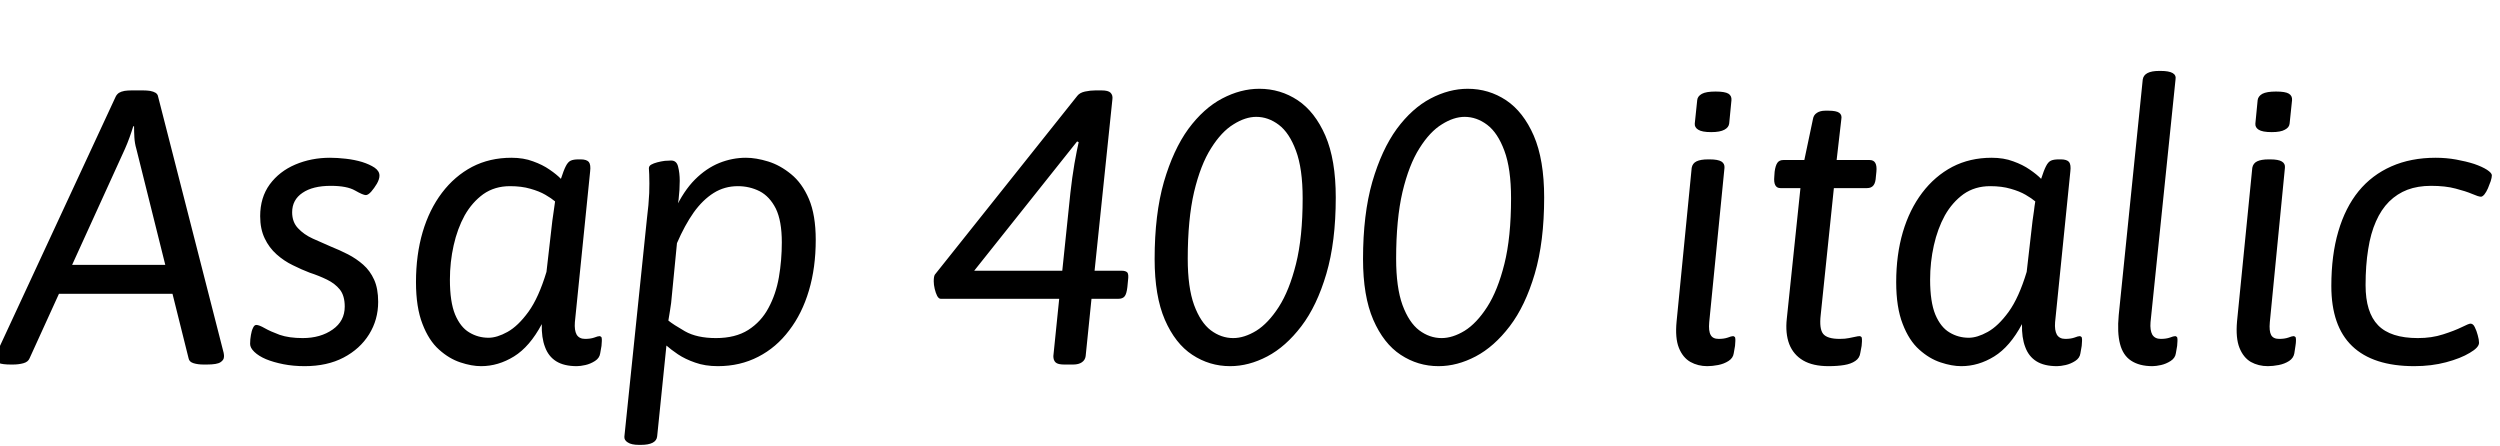 <svg xmlns="http://www.w3.org/2000/svg" xmlns:xlink="http://www.w3.org/1999/xlink" width="154.032" height="27.504"><path fill="black" d="M0.79 22.46L0.67 22.46Q0.17 22.46-0.07 22.37Q-0.31 22.27-0.31 22.08L-0.31 22.08Q-0.31 22.01-0.28 21.91Q-0.24 21.82-0.19 21.72L-0.19 21.72L7.13 5.95Q7.20 5.81 7.33 5.72Q7.46 5.64 7.67 5.60Q7.87 5.57 8.11 5.57L8.11 5.57L8.81 5.57Q9.05 5.57 9.25 5.60Q9.46 5.64 9.59 5.72Q9.72 5.81 9.74 5.95L9.74 5.95L13.78 21.74Q13.80 21.82 13.80 21.88Q13.80 21.94 13.80 21.98L13.80 21.98Q13.80 22.18 13.58 22.32Q13.37 22.46 12.74 22.46L12.74 22.46L12.55 22.46Q12.19 22.46 11.93 22.38Q11.66 22.30 11.62 22.08L11.62 22.08L8.40 9.17Q8.30 8.83 8.28 8.47Q8.26 8.11 8.26 7.78L8.26 7.78L8.21 7.78Q8.11 8.11 7.98 8.47Q7.85 8.83 7.70 9.17L7.70 9.17L1.82 22.08Q1.73 22.30 1.44 22.38Q1.15 22.46 0.79 22.46L0.79 22.46ZM11.50 18.10L2.88 18.10L2.88 16.32L11.50 16.32L11.50 18.10ZM18.77 22.56L18.77 22.56Q18.07 22.56 17.46 22.44Q16.85 22.32 16.39 22.13Q15.94 21.94 15.67 21.68Q15.41 21.43 15.41 21.19L15.41 21.19Q15.41 20.90 15.46 20.64Q15.50 20.38 15.59 20.20Q15.67 20.02 15.79 20.02L15.79 20.02Q15.96 20.02 16.31 20.22Q16.66 20.42 17.23 20.63Q17.81 20.83 18.65 20.83L18.65 20.83Q19.75 20.83 20.50 20.30Q21.24 19.78 21.24 18.89L21.24 18.89Q21.24 18.22 20.94 17.84Q20.64 17.47 20.15 17.23Q19.66 16.99 19.08 16.80L19.08 16.80Q18.58 16.61 18.04 16.34Q17.50 16.08 17.04 15.67Q16.58 15.26 16.31 14.69Q16.03 14.11 16.03 13.32L16.03 13.32Q16.03 12.17 16.62 11.36Q17.21 10.56 18.19 10.14Q19.18 9.72 20.33 9.72L20.33 9.72Q20.78 9.72 21.31 9.78Q21.84 9.84 22.31 9.98Q22.78 10.13 23.08 10.33Q23.38 10.54 23.38 10.82L23.38 10.82Q23.38 11.04 23.22 11.32Q23.06 11.59 22.87 11.81Q22.68 12.02 22.54 12.02L22.54 12.02Q22.37 12.02 21.88 11.74Q21.38 11.45 20.38 11.45L20.38 11.45Q19.27 11.45 18.64 11.88Q18 12.31 18 13.08L18 13.08Q18 13.68 18.36 14.06Q18.72 14.45 19.27 14.70Q19.82 14.95 20.38 15.19L20.38 15.19Q20.93 15.41 21.44 15.67Q21.96 15.94 22.38 16.31Q22.80 16.68 23.05 17.23Q23.30 17.78 23.30 18.60L23.30 18.60Q23.30 19.70 22.74 20.60Q22.18 21.50 21.17 22.03Q20.16 22.56 18.77 22.56ZM29.64 22.56L29.64 22.56Q29.06 22.56 28.37 22.33Q27.67 22.10 27.05 21.54Q26.42 20.98 26.03 19.96Q25.63 18.94 25.63 17.38L25.63 17.38Q25.63 15.70 26.04 14.30Q26.45 12.91 27.23 11.88Q28.01 10.85 29.09 10.28Q30.17 9.72 31.51 9.72L31.51 9.72Q32.26 9.72 32.84 9.94Q33.43 10.15 33.86 10.45Q34.30 10.75 34.56 11.02L34.56 11.02Q34.73 10.49 34.86 10.24Q34.99 9.98 35.16 9.90Q35.33 9.82 35.64 9.82L35.64 9.82L35.78 9.82Q36.14 9.82 36.28 9.98Q36.41 10.15 36.36 10.56L36.36 10.56L35.42 19.85Q35.38 20.35 35.53 20.62Q35.69 20.88 36.05 20.88L36.05 20.88Q36.38 20.88 36.61 20.80Q36.84 20.71 36.94 20.71L36.94 20.71Q36.98 20.71 37.03 20.75Q37.08 20.78 37.08 20.90L37.08 20.90Q37.08 20.90 37.08 21.01Q37.08 21.12 37.06 21.31Q37.03 21.50 36.98 21.77L36.98 21.77Q36.94 22.06 36.66 22.24Q36.38 22.42 36.07 22.49Q35.76 22.56 35.54 22.56L35.54 22.56Q34.75 22.56 34.27 22.26Q33.79 21.96 33.58 21.38Q33.36 20.81 33.38 19.97L33.38 19.97Q32.64 21.36 31.67 21.96Q30.70 22.56 29.64 22.56ZM30.10 20.81L30.10 20.81Q30.62 20.81 31.27 20.45Q31.92 20.09 32.56 19.21Q33.19 18.34 33.67 16.75L33.67 16.75L34.03 13.61Q34.08 13.27 34.12 12.98Q34.15 12.70 34.20 12.41L34.20 12.41Q33.98 12.22 33.60 12Q33.22 11.78 32.68 11.63Q32.14 11.47 31.42 11.47L31.42 11.47Q30.48 11.47 29.78 11.96Q29.09 12.46 28.63 13.27Q28.18 14.09 27.95 15.12Q27.72 16.15 27.72 17.23L27.72 17.23Q27.72 18.60 28.04 19.38Q28.37 20.16 28.91 20.48Q29.45 20.81 30.10 20.81ZM39.48 27.41L39.38 27.41Q38.90 27.41 38.68 27.26Q38.45 27.12 38.47 26.90L38.47 26.90L39.86 13.46Q39.91 13.03 39.95 12.64Q39.98 12.24 40.00 11.90Q40.01 11.57 40.01 11.30L40.01 11.30Q40.01 10.97 40.00 10.75Q39.98 10.54 39.98 10.37L39.98 10.37Q39.98 10.22 40.13 10.14Q40.27 10.06 40.50 10.00Q40.73 9.94 40.96 9.91Q41.18 9.89 41.35 9.89L41.35 9.89Q41.69 9.89 41.78 10.27Q41.88 10.66 41.88 11.14L41.88 11.14Q41.88 11.69 41.81 12.29Q41.74 12.89 41.62 13.37L41.62 13.37L41.57 12.94Q42.12 11.76 42.82 11.06Q43.51 10.37 44.32 10.04Q45.12 9.72 45.96 9.72L45.96 9.72Q46.58 9.72 47.33 9.95Q48.07 10.18 48.74 10.73Q49.42 11.28 49.84 12.26Q50.26 13.25 50.26 14.78L50.26 14.78Q50.26 16.49 49.84 17.90Q49.42 19.32 48.62 20.36Q47.83 21.41 46.72 21.98Q45.60 22.56 44.23 22.56L44.23 22.56Q43.44 22.56 42.83 22.34Q42.22 22.13 41.77 21.83Q41.33 21.53 41.06 21.29L41.06 21.29L40.49 26.88Q40.44 27.41 39.48 27.41L39.48 27.41ZM44.11 20.83L44.11 20.83Q45.31 20.83 46.10 20.33Q46.90 19.82 47.35 18.97Q47.81 18.12 47.99 17.08Q48.17 16.03 48.17 14.93L48.17 14.93Q48.17 13.61 47.80 12.85Q47.42 12.10 46.80 11.78Q46.18 11.47 45.46 11.47L45.46 11.47Q44.64 11.47 43.97 11.89Q43.30 12.31 42.74 13.09Q42.19 13.87 41.71 14.98L41.71 14.98L41.35 18.67Q41.33 18.84 41.28 19.14Q41.23 19.44 41.18 19.75L41.18 19.75Q41.47 19.99 42.20 20.41Q42.94 20.83 44.11 20.83ZM66.12 22.46L65.57 22.46Q65.18 22.46 65.04 22.33Q64.90 22.20 64.90 21.94L64.90 21.94L65.26 18.41L57.96 18.41Q57.84 18.41 57.74 18.23Q57.65 18.05 57.59 17.80Q57.53 17.54 57.53 17.33L57.53 17.33Q57.53 17.18 57.55 17.06Q57.58 16.94 57.60 16.92L57.60 16.92L66.38 5.90Q66.53 5.71 66.85 5.64Q67.18 5.57 67.49 5.57L67.49 5.57L67.87 5.57Q68.28 5.57 68.42 5.71Q68.57 5.86 68.54 6.10L68.54 6.10L67.44 16.68L69.10 16.68Q69.36 16.68 69.46 16.79Q69.55 16.90 69.50 17.28L69.50 17.28L69.46 17.69Q69.41 18.12 69.29 18.26Q69.17 18.41 68.90 18.41L68.90 18.41L67.25 18.41L66.89 21.94Q66.86 22.18 66.66 22.32Q66.46 22.46 66.12 22.46L66.12 22.46ZM66.94 7.99L59.45 17.40L59.02 16.68L65.45 16.68L65.95 11.88Q66.05 10.97 66.20 10.08Q66.36 9.19 66.46 8.76L66.46 8.76L65.52 8.30L66.94 7.99ZM75.79 22.56L75.79 22.56Q74.52 22.56 73.46 21.86Q72.41 21.17 71.77 19.70Q71.14 18.24 71.14 15.96L71.14 15.96Q71.14 13.20 71.71 11.21Q72.29 9.22 73.22 7.94Q74.16 6.67 75.30 6.07Q76.44 5.47 77.59 5.47L77.59 5.47Q78.89 5.47 79.96 6.18Q81.02 6.89 81.66 8.36Q82.30 9.84 82.30 12.17L82.30 12.17Q82.30 14.90 81.72 16.87Q81.14 18.84 80.18 20.10Q79.22 21.36 78.08 21.96Q76.94 22.56 75.79 22.56ZM75.98 20.83L75.98 20.83Q76.66 20.83 77.40 20.38Q78.14 19.92 78.79 18.91Q79.44 17.90 79.85 16.26Q80.26 14.62 80.26 12.22L80.26 12.22Q80.26 10.39 79.85 9.29Q79.44 8.18 78.79 7.69Q78.14 7.20 77.40 7.20L77.40 7.20Q76.73 7.20 76.00 7.66Q75.26 8.11 74.62 9.13Q73.97 10.15 73.57 11.83Q73.18 13.51 73.18 15.94L73.18 15.94Q73.18 17.71 73.57 18.79Q73.97 19.87 74.60 20.35Q75.24 20.83 75.98 20.83ZM88.63 22.56L88.63 22.56Q87.36 22.56 86.30 21.86Q85.25 21.17 84.61 19.70Q83.98 18.24 83.98 15.96L83.98 15.96Q83.98 13.20 84.55 11.21Q85.13 9.22 86.06 7.94Q87 6.67 88.14 6.07Q89.28 5.47 90.43 5.47L90.43 5.47Q91.73 5.47 92.80 6.18Q93.86 6.89 94.50 8.36Q95.14 9.84 95.14 12.17L95.14 12.17Q95.14 14.90 94.56 16.87Q93.98 18.84 93.02 20.10Q92.06 21.36 90.92 21.96Q89.78 22.56 88.63 22.56ZM88.82 20.83L88.82 20.83Q89.50 20.83 90.24 20.38Q90.98 19.92 91.63 18.91Q92.28 17.90 92.69 16.26Q93.10 14.62 93.10 12.22L93.10 12.22Q93.10 10.39 92.69 9.29Q92.28 8.18 91.63 7.69Q90.98 7.20 90.24 7.20L90.24 7.20Q89.57 7.20 88.84 7.66Q88.10 8.11 87.46 9.13Q86.81 10.15 86.41 11.83Q86.02 13.51 86.02 15.94L86.02 15.94Q86.02 17.71 86.41 18.79Q86.81 19.87 87.44 20.35Q88.08 20.83 88.82 20.83ZM105.19 22.56L105.19 22.56Q104.62 22.56 104.15 22.30Q103.68 22.03 103.44 21.43Q103.20 20.83 103.30 19.80L103.30 19.80L104.23 10.34Q104.28 10.06 104.53 9.94Q104.78 9.82 105.24 9.82L105.24 9.82L105.34 9.82Q105.84 9.82 106.06 9.95Q106.27 10.08 106.25 10.34L106.25 10.34L105.31 19.85Q105.26 20.40 105.40 20.64Q105.53 20.88 105.89 20.88L105.89 20.88Q106.22 20.88 106.45 20.80Q106.68 20.71 106.78 20.71L106.78 20.71Q106.82 20.71 106.87 20.75Q106.92 20.78 106.92 20.90L106.92 20.90Q106.92 20.90 106.92 21.01Q106.92 21.12 106.90 21.31Q106.87 21.50 106.82 21.77L106.82 21.77Q106.78 22.06 106.50 22.24Q106.22 22.42 105.86 22.49Q105.50 22.56 105.19 22.56ZM105.43 8.14L105.43 8.14Q104.86 8.14 104.63 7.99Q104.40 7.85 104.42 7.61L104.42 7.61L104.57 6.17Q104.59 5.93 104.86 5.78Q105.12 5.64 105.70 5.64L105.70 5.64Q106.27 5.64 106.49 5.77Q106.70 5.90 106.68 6.17L106.68 6.17L106.54 7.61Q106.51 7.85 106.25 7.99Q105.98 8.14 105.43 8.14ZM112.66 22.56L112.66 22.56Q111.70 22.56 111.10 22.21Q110.50 21.86 110.24 21.20Q109.99 20.54 110.09 19.63L110.09 19.63L110.93 11.59L109.70 11.59Q109.25 11.59 109.32 10.87L109.32 10.87L109.34 10.58Q109.39 10.20 109.51 10.03Q109.63 9.86 109.87 9.86L109.87 9.86L111.17 9.86L111.70 7.34Q111.74 7.08 111.95 6.95Q112.15 6.82 112.46 6.82L112.46 6.82L112.66 6.82Q113.14 6.82 113.32 6.95Q113.50 7.08 113.45 7.34L113.45 7.34L113.16 9.86L115.20 9.86Q115.68 9.86 115.61 10.58L115.61 10.58L115.58 10.87Q115.56 11.26 115.43 11.42Q115.30 11.59 115.03 11.59L115.03 11.59L112.99 11.59L112.18 19.39Q112.08 20.26 112.33 20.57Q112.58 20.88 113.35 20.88L113.35 20.88Q113.69 20.88 113.92 20.83Q114.14 20.78 114.31 20.75Q114.48 20.71 114.58 20.71L114.58 20.71Q114.62 20.71 114.67 20.75Q114.72 20.78 114.72 20.90L114.72 20.90Q114.72 20.93 114.72 21.04Q114.72 21.14 114.70 21.31Q114.67 21.48 114.62 21.74L114.62 21.74Q114.58 22.06 114.31 22.24Q114.05 22.42 113.63 22.49Q113.21 22.56 112.66 22.56ZM120.84 22.56L120.84 22.56Q120.26 22.56 119.57 22.33Q118.87 22.10 118.25 21.54Q117.62 20.98 117.23 19.96Q116.83 18.94 116.83 17.38L116.83 17.38Q116.83 15.70 117.24 14.30Q117.65 12.91 118.43 11.88Q119.21 10.85 120.29 10.28Q121.37 9.72 122.71 9.72L122.71 9.72Q123.46 9.72 124.04 9.94Q124.63 10.15 125.06 10.45Q125.50 10.75 125.76 11.02L125.76 11.02Q125.93 10.49 126.06 10.24Q126.19 9.98 126.36 9.90Q126.53 9.82 126.84 9.82L126.84 9.82L126.98 9.82Q127.34 9.82 127.48 9.98Q127.61 10.15 127.56 10.56L127.56 10.56L126.62 19.85Q126.58 20.35 126.73 20.62Q126.89 20.88 127.25 20.88L127.25 20.88Q127.58 20.88 127.81 20.80Q128.04 20.71 128.14 20.71L128.14 20.71Q128.18 20.71 128.23 20.75Q128.28 20.78 128.28 20.90L128.28 20.90Q128.28 20.90 128.28 21.01Q128.28 21.12 128.26 21.31Q128.23 21.50 128.18 21.77L128.18 21.77Q128.14 22.06 127.86 22.24Q127.58 22.42 127.27 22.49Q126.96 22.56 126.74 22.56L126.74 22.56Q125.95 22.56 125.47 22.26Q124.99 21.96 124.78 21.38Q124.56 20.81 124.58 19.97L124.58 19.97Q123.84 21.36 122.87 21.96Q121.90 22.56 120.84 22.56ZM121.30 20.81L121.30 20.81Q121.82 20.81 122.47 20.45Q123.12 20.09 123.76 19.21Q124.39 18.34 124.87 16.75L124.87 16.75L125.23 13.61Q125.28 13.27 125.32 12.98Q125.35 12.70 125.40 12.41L125.40 12.41Q125.18 12.22 124.80 12Q124.42 11.78 123.88 11.63Q123.34 11.47 122.62 11.47L122.62 11.47Q121.68 11.47 120.98 11.96Q120.29 12.46 119.83 13.27Q119.38 14.09 119.15 15.12Q118.92 16.15 118.92 17.23L118.92 17.23Q118.92 18.60 119.24 19.38Q119.57 20.16 120.11 20.48Q120.65 20.81 121.30 20.81ZM132.62 22.56L132.62 22.56Q131.81 22.56 131.30 22.22Q130.80 21.89 130.62 21.19Q130.44 20.50 130.54 19.42L130.54 19.42L132.02 4.90Q132.10 4.37 133.03 4.37L133.03 4.37L133.13 4.37Q133.63 4.37 133.86 4.50Q134.09 4.63 134.04 4.90L134.04 4.90L132.50 19.85Q132.46 20.35 132.61 20.62Q132.77 20.88 133.13 20.88L133.13 20.88Q133.46 20.88 133.69 20.80Q133.92 20.71 134.02 20.71L134.02 20.71Q134.06 20.71 134.11 20.75Q134.16 20.78 134.16 20.90L134.16 20.90Q134.16 20.90 134.16 21.01Q134.16 21.12 134.14 21.31Q134.11 21.50 134.06 21.77L134.06 21.77Q134.02 22.06 133.74 22.24Q133.46 22.42 133.15 22.49Q132.84 22.56 132.62 22.56ZM139.73 22.56L139.73 22.56Q139.15 22.56 138.68 22.30Q138.22 22.03 137.98 21.43Q137.74 20.83 137.83 19.80L137.83 19.80L138.77 10.34Q138.82 10.06 139.07 9.94Q139.32 9.82 139.78 9.82L139.78 9.82L139.87 9.82Q140.38 9.82 140.59 9.95Q140.81 10.08 140.78 10.34L140.78 10.34L139.85 19.85Q139.80 20.40 139.93 20.64Q140.06 20.88 140.42 20.88L140.42 20.88Q140.76 20.88 140.99 20.80Q141.22 20.71 141.31 20.71L141.31 20.71Q141.36 20.71 141.41 20.75Q141.46 20.78 141.46 20.90L141.46 20.90Q141.46 20.90 141.46 21.01Q141.46 21.12 141.43 21.31Q141.41 21.50 141.36 21.77L141.36 21.77Q141.31 22.06 141.04 22.24Q140.76 22.42 140.40 22.49Q140.04 22.56 139.73 22.56ZM139.97 8.14L139.97 8.14Q139.39 8.14 139.16 7.99Q138.94 7.85 138.96 7.61L138.96 7.61L139.10 6.17Q139.13 5.93 139.39 5.78Q139.66 5.64 140.23 5.64L140.23 5.64Q140.81 5.64 141.02 5.77Q141.24 5.90 141.22 6.17L141.22 6.17L141.07 7.61Q141.05 7.85 140.78 7.99Q140.52 8.14 139.97 8.14ZM148.75 22.56L148.75 22.56Q146.21 22.56 144.92 21.32Q143.64 20.09 143.64 17.62L143.64 17.62Q143.64 15.72 144.07 14.26Q144.50 12.79 145.32 11.78Q146.14 10.78 147.34 10.25Q148.54 9.72 150.07 9.72L150.07 9.72Q150.72 9.72 151.33 9.83Q151.94 9.94 152.44 10.10Q152.93 10.27 153.23 10.46Q153.53 10.66 153.53 10.80L153.53 10.80Q153.53 10.94 153.46 11.16Q153.38 11.38 153.29 11.60Q153.19 11.83 153.07 11.98Q152.95 12.12 152.86 12.12L152.86 12.12Q152.71 12.12 152.32 11.95Q151.92 11.78 151.30 11.62Q150.67 11.45 149.78 11.45L149.78 11.45Q148.97 11.45 148.33 11.69Q147.70 11.93 147.20 12.42Q146.71 12.91 146.39 13.64Q146.06 14.38 145.91 15.36Q145.75 16.34 145.75 17.57L145.75 17.57Q145.75 19.25 146.52 20.04Q147.29 20.83 148.97 20.83L148.97 20.83Q149.83 20.83 150.53 20.60Q151.22 20.38 151.67 20.16Q152.11 19.94 152.21 19.94L152.21 19.94Q152.38 19.94 152.48 20.16Q152.59 20.38 152.66 20.65Q152.74 20.93 152.74 21.12L152.74 21.12Q152.74 21.41 152.17 21.74Q151.61 22.08 150.71 22.32Q149.81 22.56 148.75 22.56Z"/></svg>